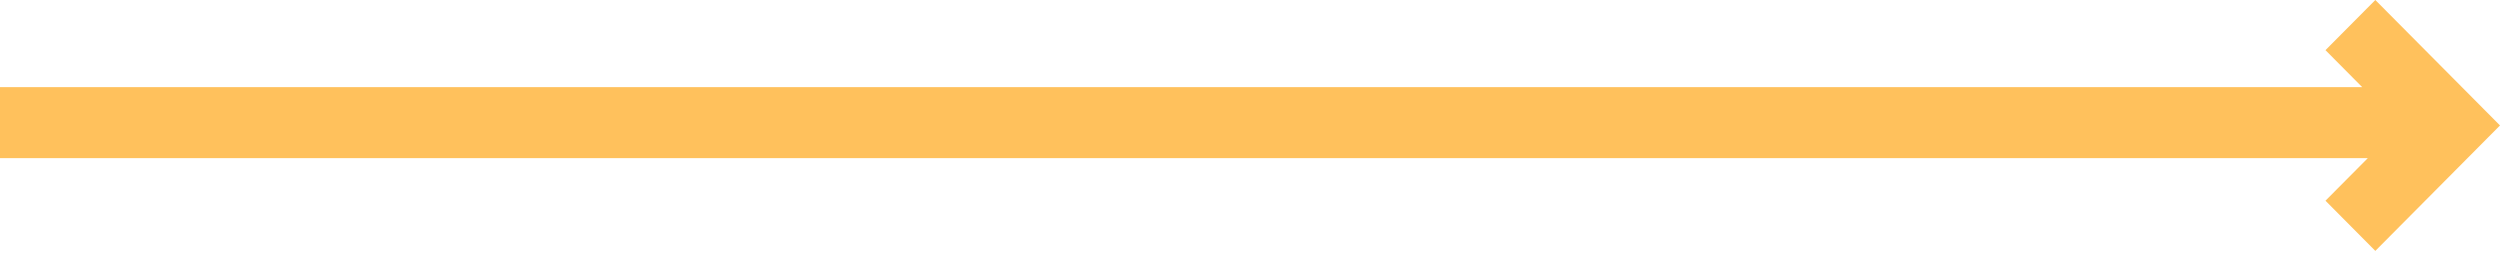 <svg xmlns="http://www.w3.org/2000/svg" width="168" height="17" fill="none" xmlns:v="https://vecta.io/nano"><path fill-rule="evenodd" d="M159.114 10.627H0v-4.77h158.742l-2.47-2.487L159.622 0 168 8.43l-8.378 8.43-3.35-3.372 2.843-2.86z" fill="#ffc15c"/></svg>